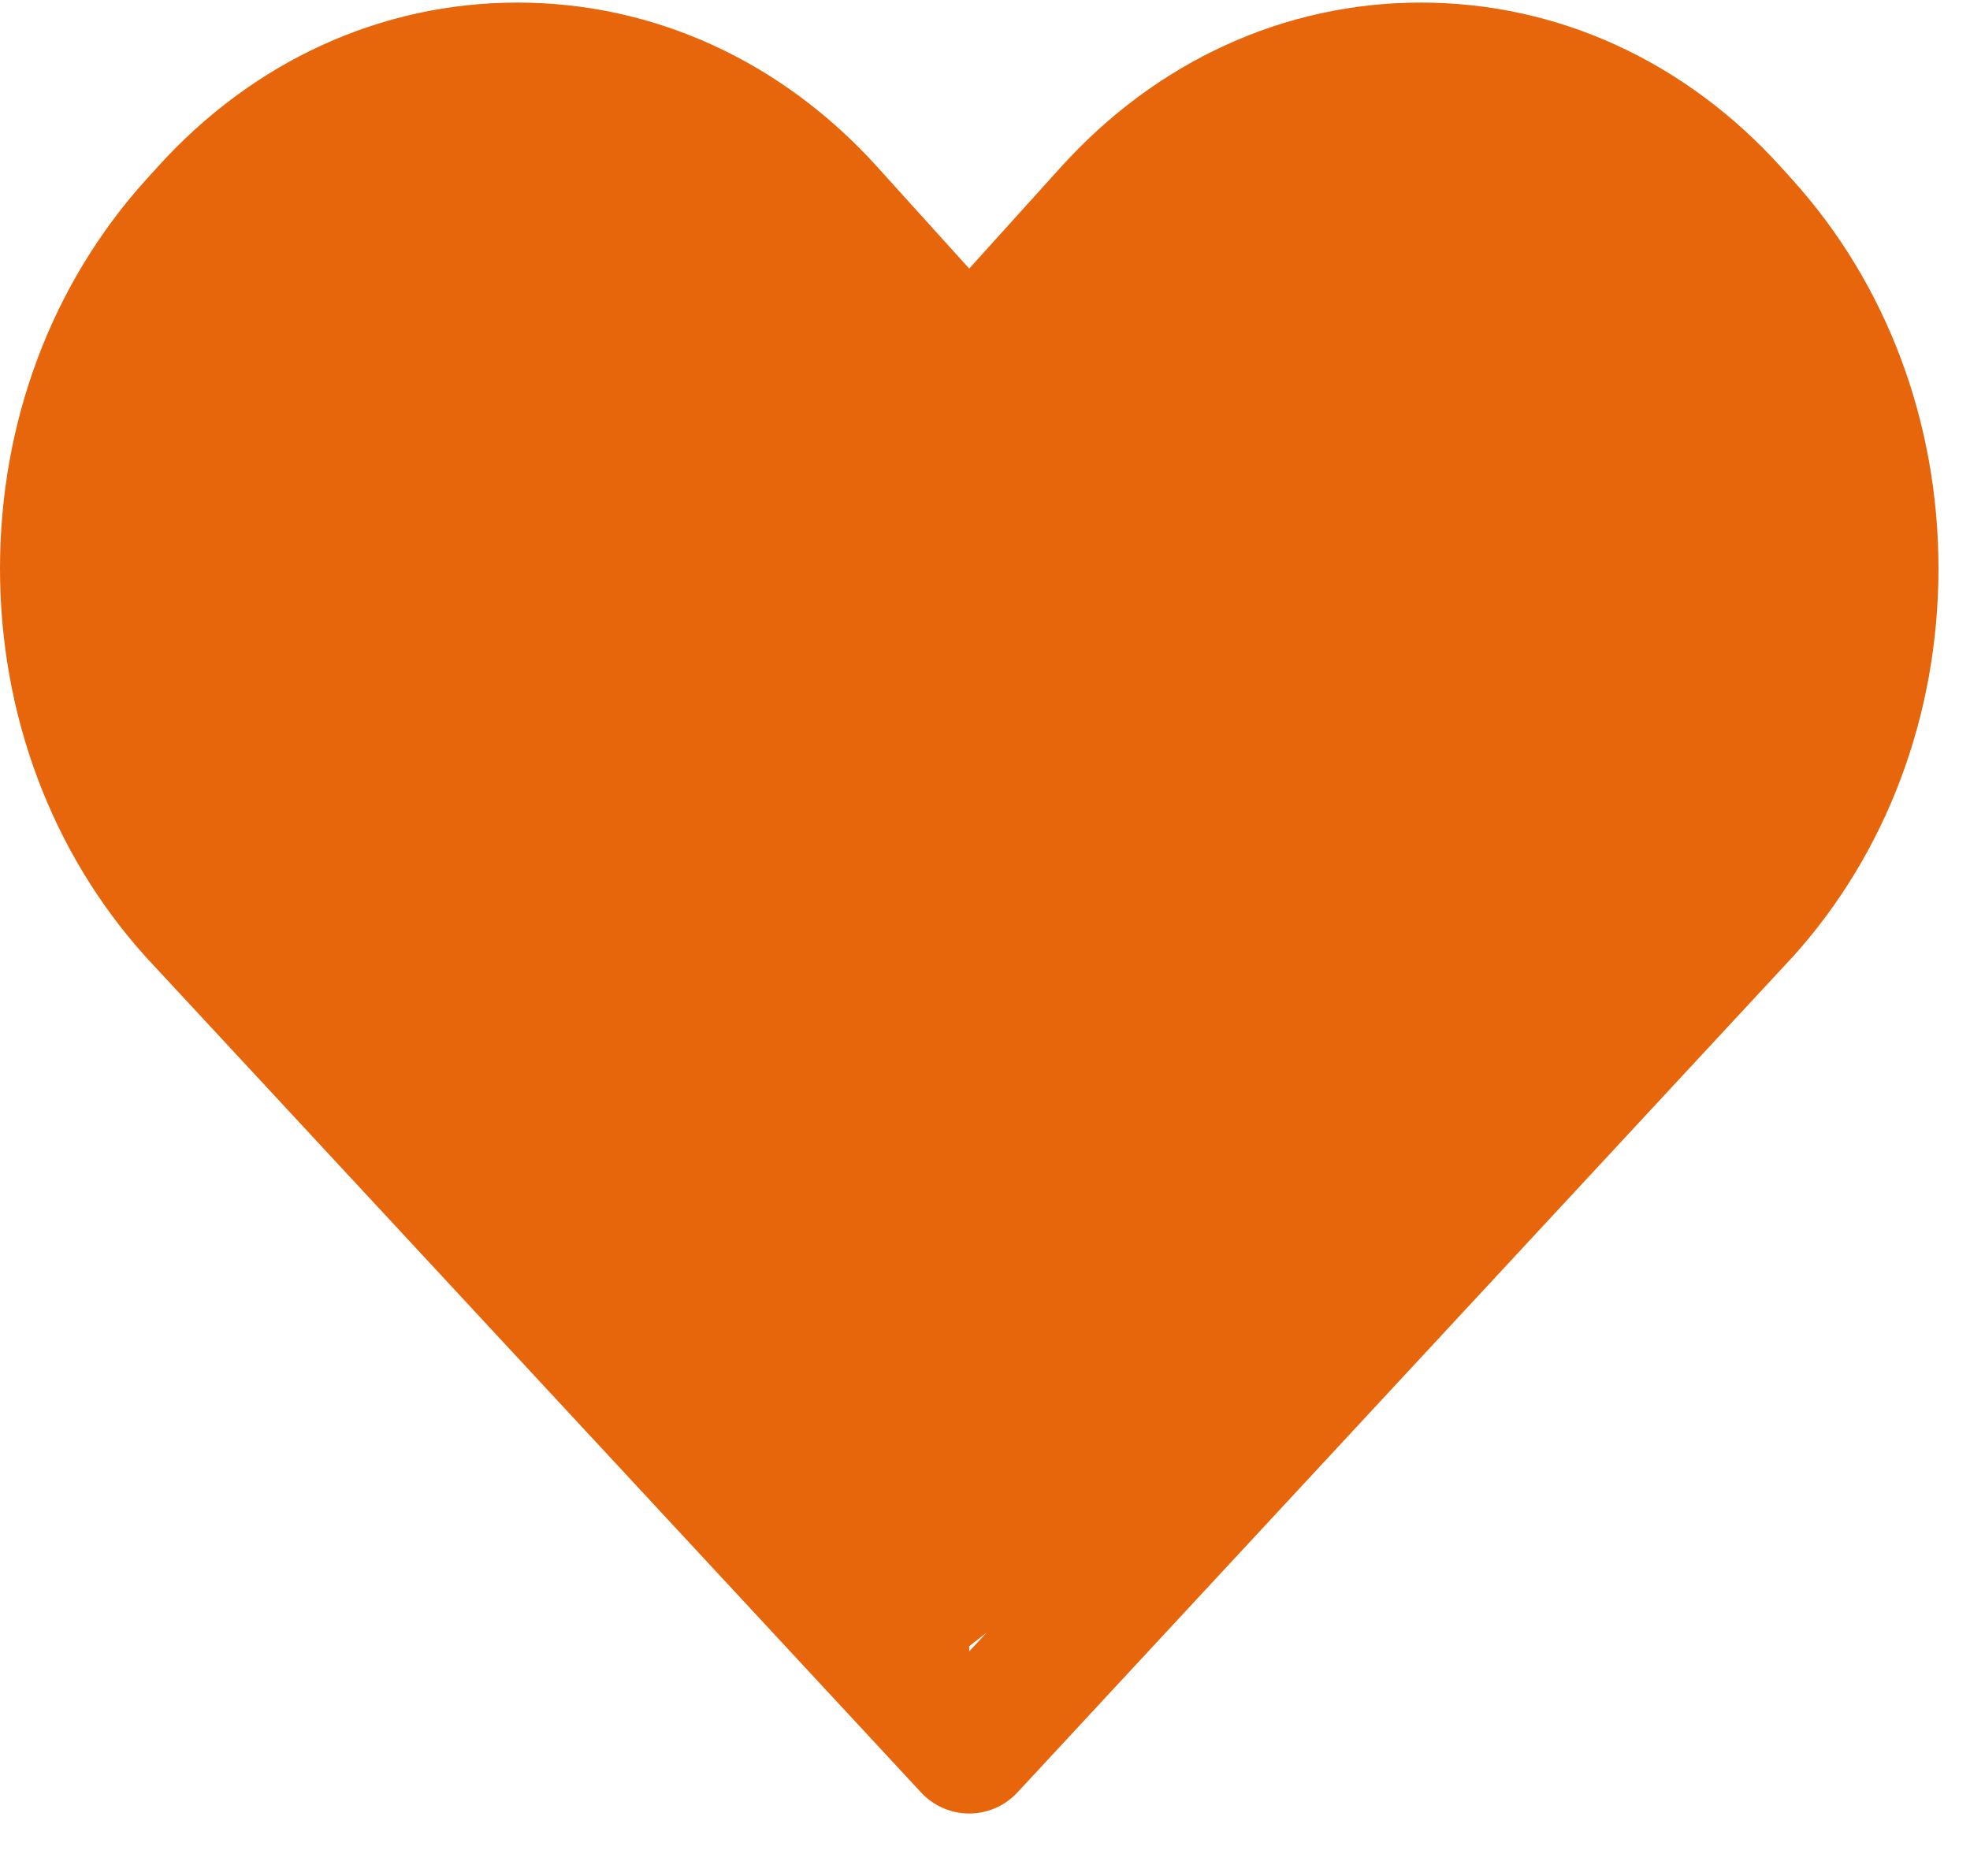 <?xml version="1.0" encoding="utf-8"?>
<!-- Generator: Adobe Illustrator 15.0.0, SVG Export Plug-In . SVG Version: 6.00 Build 0)  -->
<!DOCTYPE svg PUBLIC "-//W3C//DTD SVG 1.1//EN" "http://www.w3.org/Graphics/SVG/1.1/DTD/svg11.dtd">
<svg version="1.1" id="Layer_1" xmlns="http://www.w3.org/2000/svg" xmlns:xlink="http://www.w3.org/1999/xlink" x="0px" y="0px"
	 width="32.938px" height="31.367px" viewBox="0 0 32.938 31.367" enable-background="new 0 0 32.938 31.367" xml:space="preserve">
<g>
	<defs>
		<rect id="SVGID_1_" y="-3" width="38.924" height="36.367"/>
	</defs>
	<clipPath id="SVGID_2_">
		<use xlink:href="#SVGID_1_"  overflow="visible"/>
	</clipPath>
	<path clip-path="url(#SVGID_2_)" fill="#E7660B" d="M29.972,3.009l-0.196-0.217c-1.601-1.772-3.738-2.749-6.018-2.749
		S19.342,1.02,17.74,2.792l-1.535,1.699l-1.536-1.699c-1.6-1.772-3.738-2.749-6.017-2.749c-2.28,0-4.417,0.977-6.017,2.749
		L2.438,3.009C0.866,4.75,0,7.057,0,9.505c0,2.449,0.866,4.755,2.438,6.497c0.003,0.003,0.007,0.007,0.011,0.012l12.953,13.961
		c0.207,0.223,0.499,0.35,0.803,0.35c0.306,0,0.596-0.127,0.804-0.35l12.952-13.961c0.005-0.004,0.008-0.007,0.012-0.012
		c1.571-1.74,2.438-4.048,2.438-6.497C32.41,7.057,31.544,4.75,29.972,3.009 M16.205,27.528l0.292-0.228l-0.292,0.314V27.528z"/>
</g>
</svg>
